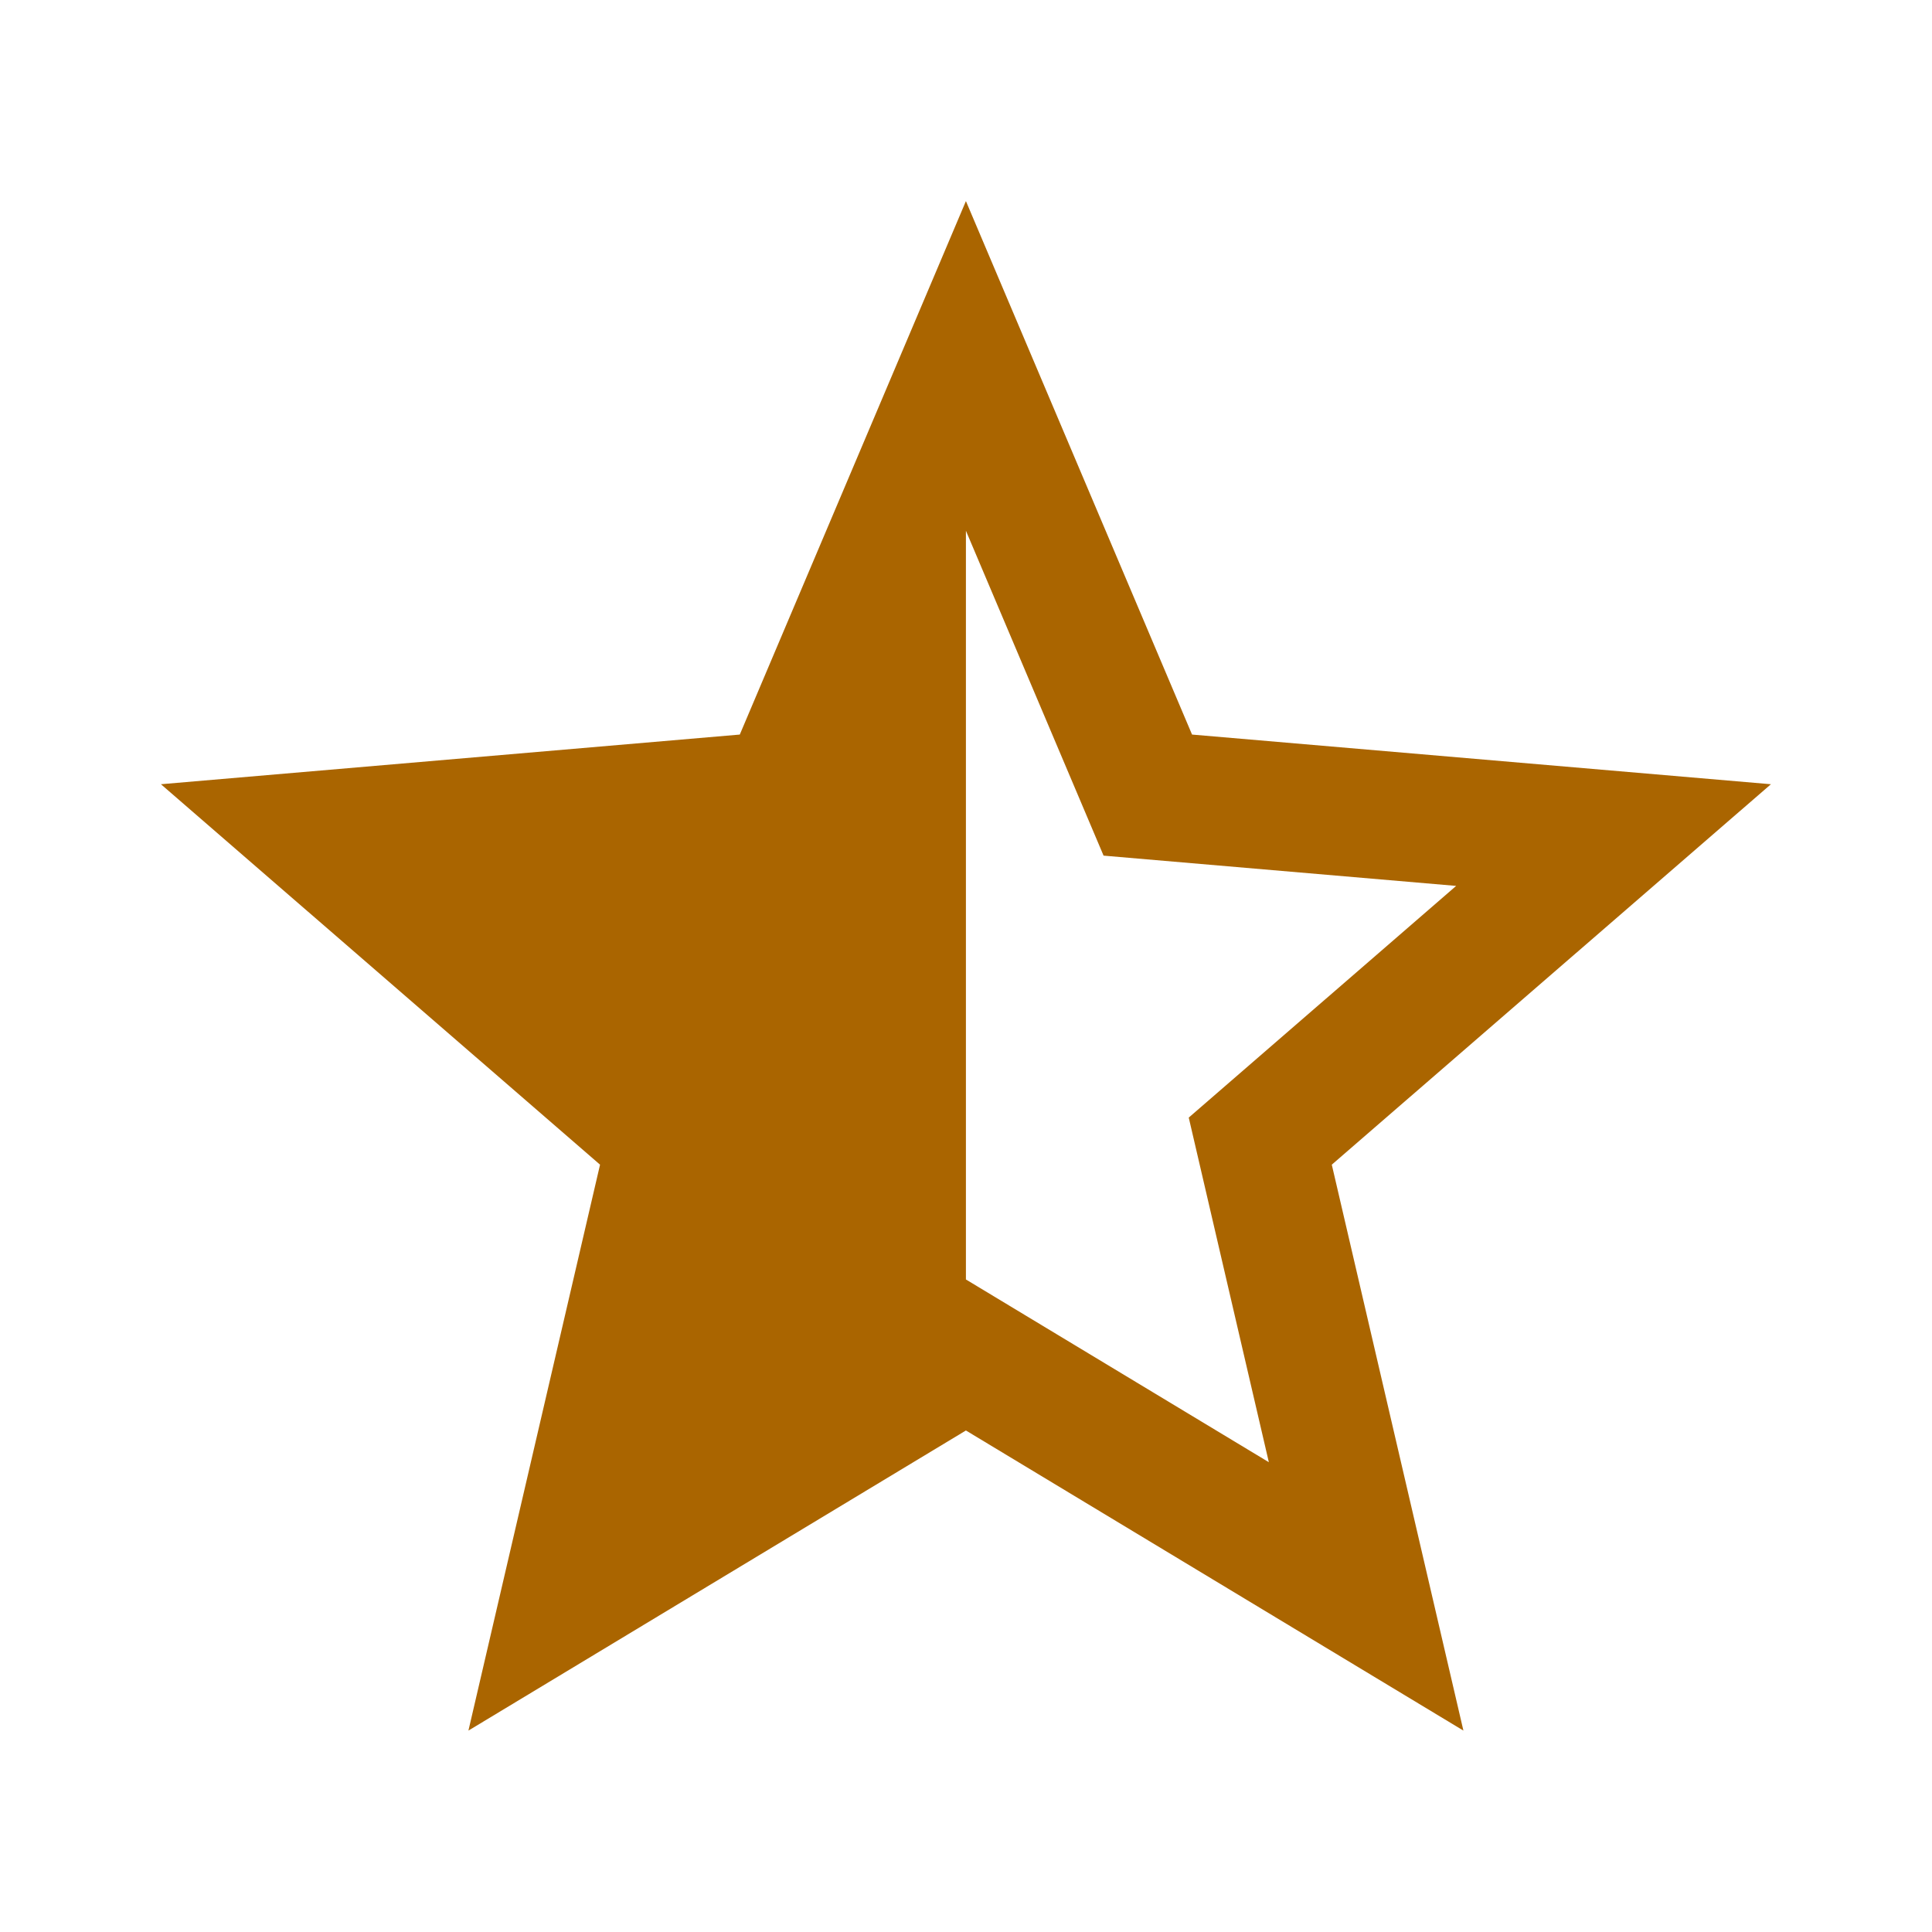 <?xml version="1.0" encoding="utf-8"?>
<!DOCTYPE svg PUBLIC "-//W3C//DTD SVG 1.1//EN" "http://www.w3.org/Graphics/SVG/1.1/DTD/svg11.dtd">
<svg xmlns="http://www.w3.org/2000/svg" xmlns:xlink="http://www.w3.org/1999/xlink" version="1.1" baseProfile="full" width="24" height="24" viewBox="0 0 24.00 24.00" enable-background="new 0 0 24.00 24.00" xml:space="preserve">
	<path fill="#AA6500" fill-opacity="1" stroke-width="0.2" stroke-linejoin="round" d="M 11.999,15.894L 11.999,6.593L 13.709,10.629L 18.089,11.005L 14.767,13.883L 15.762,18.164M 21.999,9.742L 14.808,9.125L 11.999,2.498L 9.19,9.125L 1.999,9.742L 7.454,14.468L 5.819,21.498L 11.999,17.77L 18.179,21.498L 16.544,14.468L 21.999,9.742 Z "/>
</svg>
